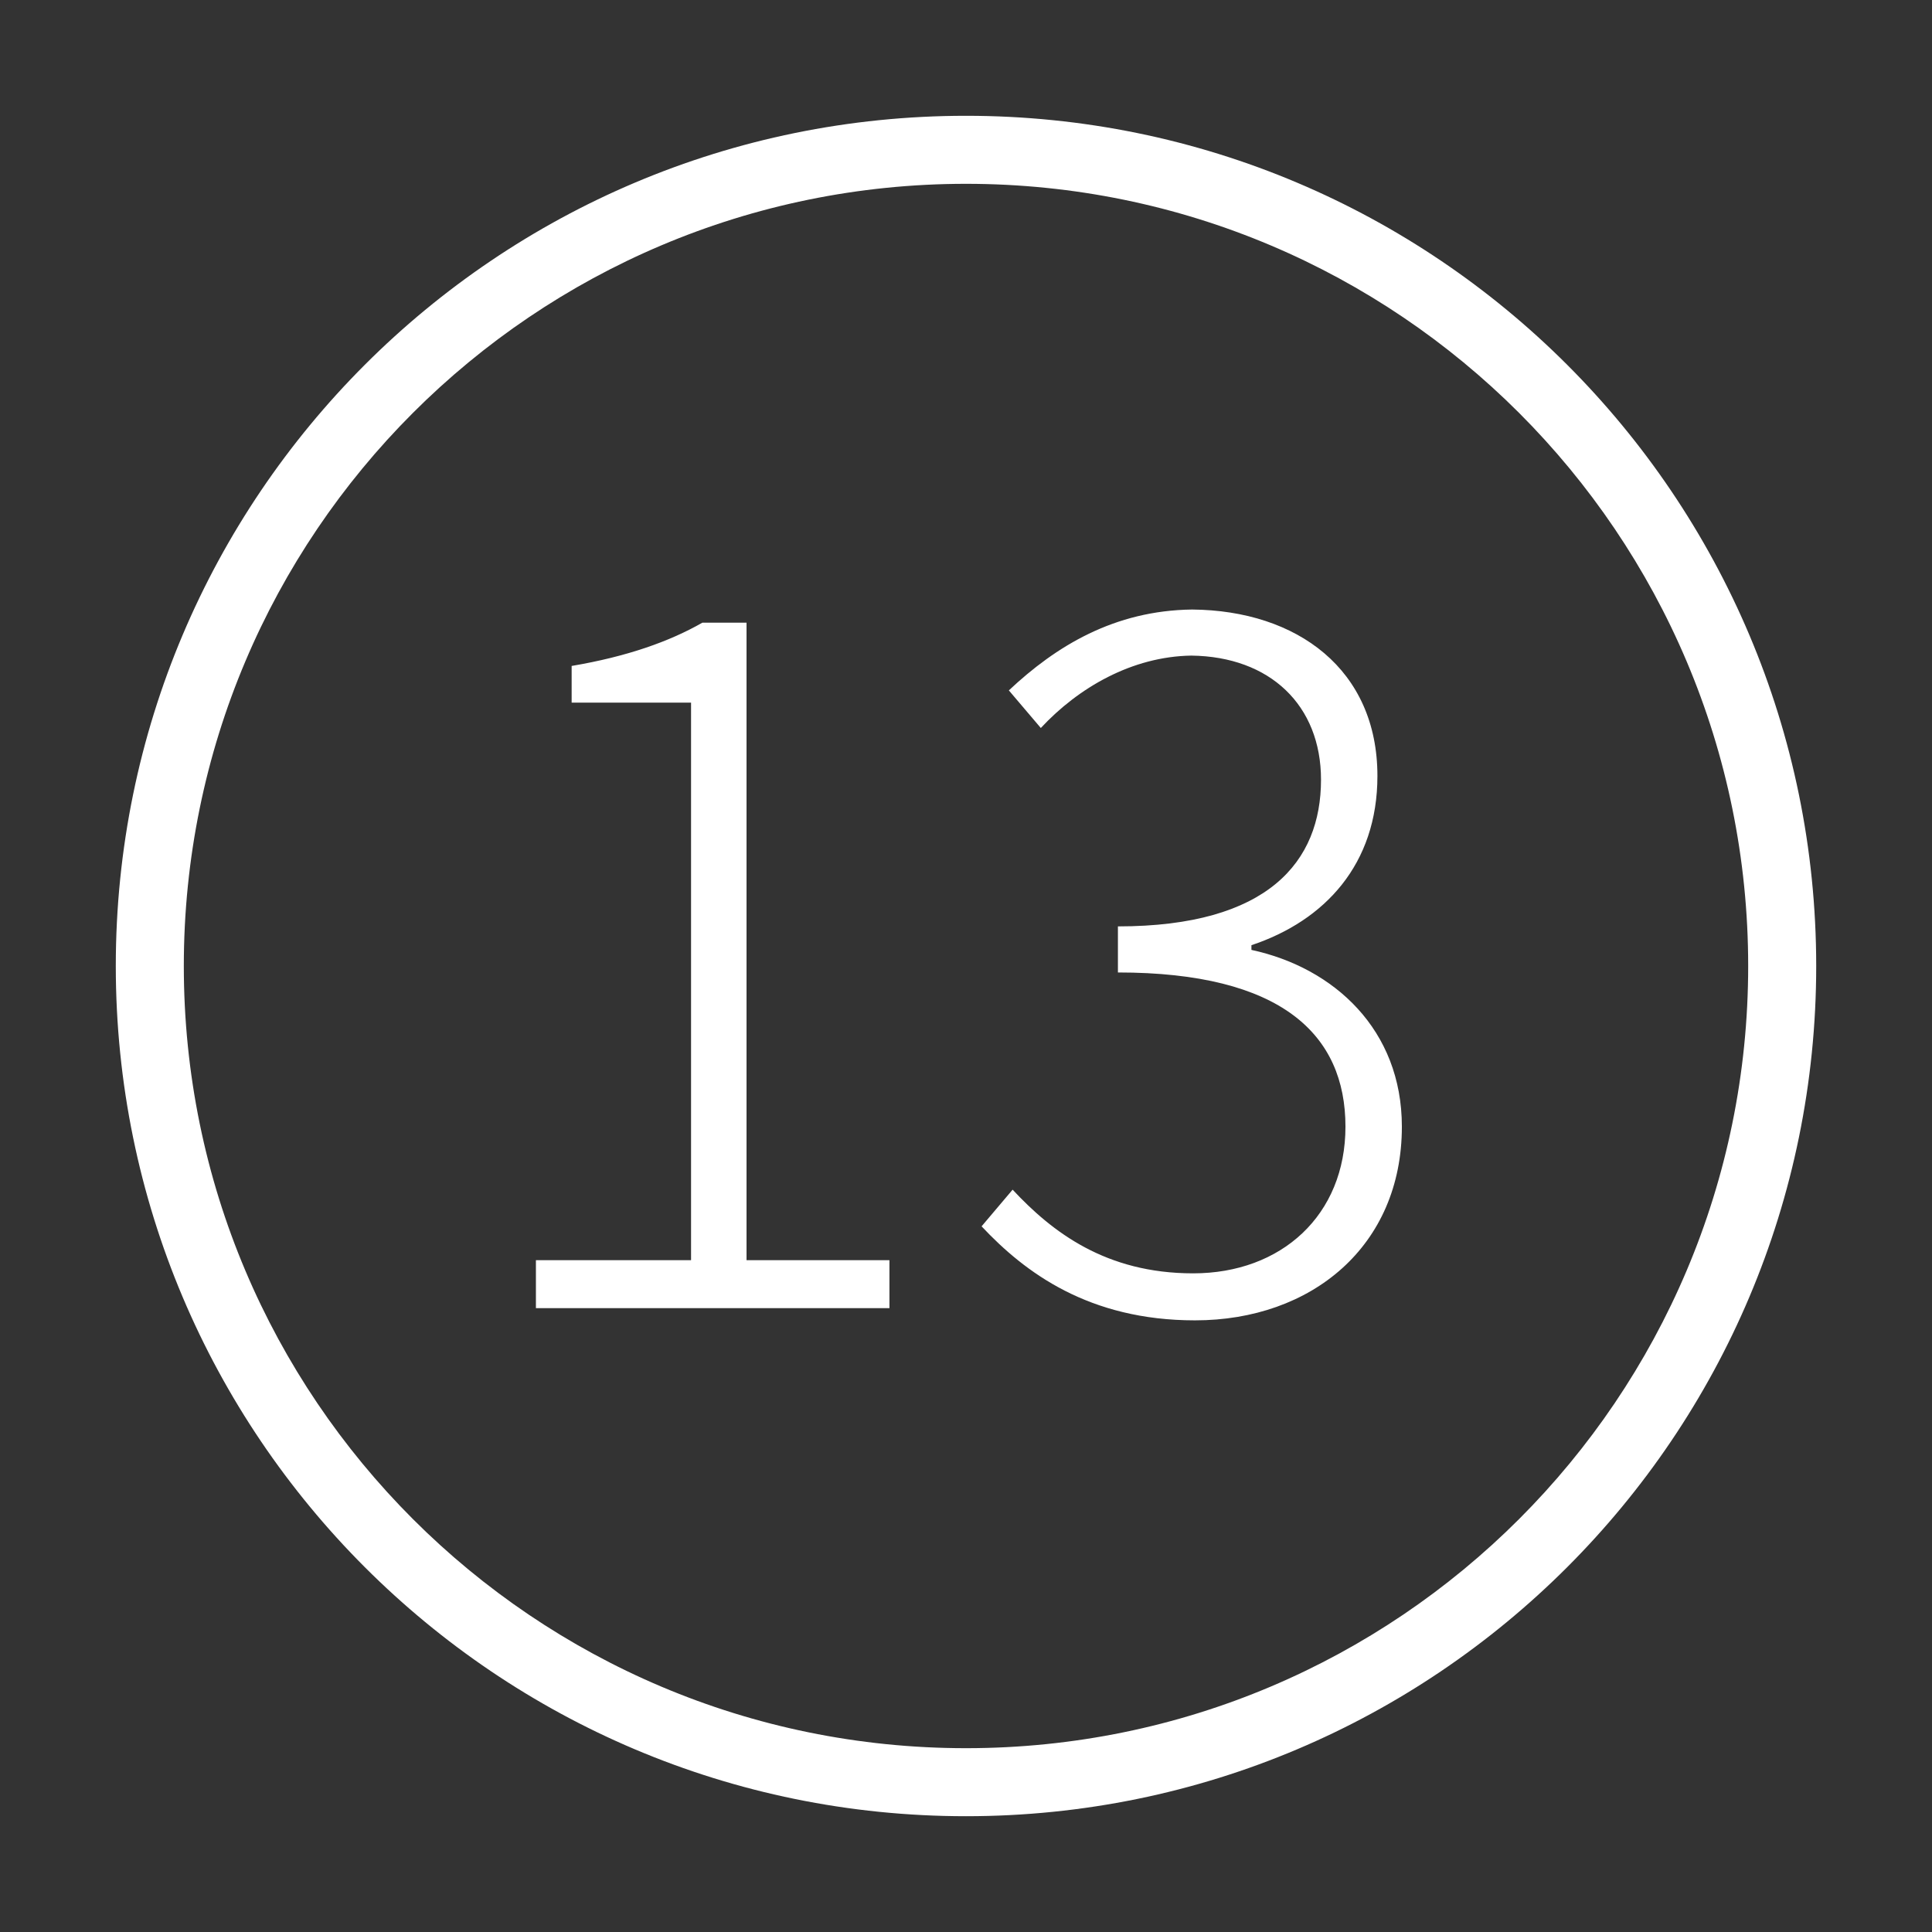 <svg class="svg-icon" style="width: 1em; height: 1em;vertical-align: middle;fill: #fff;overflow: hidden;" viewBox="0 0 1024 1024" version="1.1" xmlns="http://www.w3.org/2000/svg"><rect x="0" y="0" width="1024" height="1024" fill="#333333" stroke="none"/><path d="M512.002 61.373c-248.877 0-450.629 201.727-450.629 450.625 0 248.868 201.752 450.63 450.629 450.63 248.873 0 450.625-201.762 450.625-450.63C962.622 263.095 760.875 61.373 512.002 61.373L512.002 61.373zM512.002 926.574c-228.966 0-414.576-185.632-414.576-414.574 0-228.971 185.61-414.574 414.576-414.574 228.962 0 414.57 185.603 414.57 414.574C926.572 740.942 740.963 926.574 512.002 926.574L512.002 926.574zM489.511 326.023M284.047 667.923l82.227 0L366.274 372.403 302.984 372.403l0-19.436c29.403-4.984 51.828-12.957 69.271-22.924l23.422 0 0 337.881 75.748 0 0 25.416L284.047 693.34 284.047 667.923zM520.259 649.983l16.446-19.436c20.931 22.427 49.337 44.354 95.683 44.354 46.845 0 80.733-30.898 80.733-77.744 0-48.838-33.887-81.729-120.601-81.729l0-24.419c79.736 0 107.643-34.386 107.643-77.743 0-39.37-26.911-65.284-68.771-65.782-31.397 0.498-59.802 16.944-79.736 38.373l-16.945-19.934c24.919-23.422 55.815-42.36 97.178-42.858 55.815 0.498 98.175 31.894 98.175 88.208 0 46.845-27.908 76.746-66.779 89.703l0 2.492c43.854 9.469 79.736 42.361 79.736 93.69 0 63.291-47.842 102.66-109.638 102.66C577.072 699.818 543.183 674.402 520.259 649.983z"  /></svg>